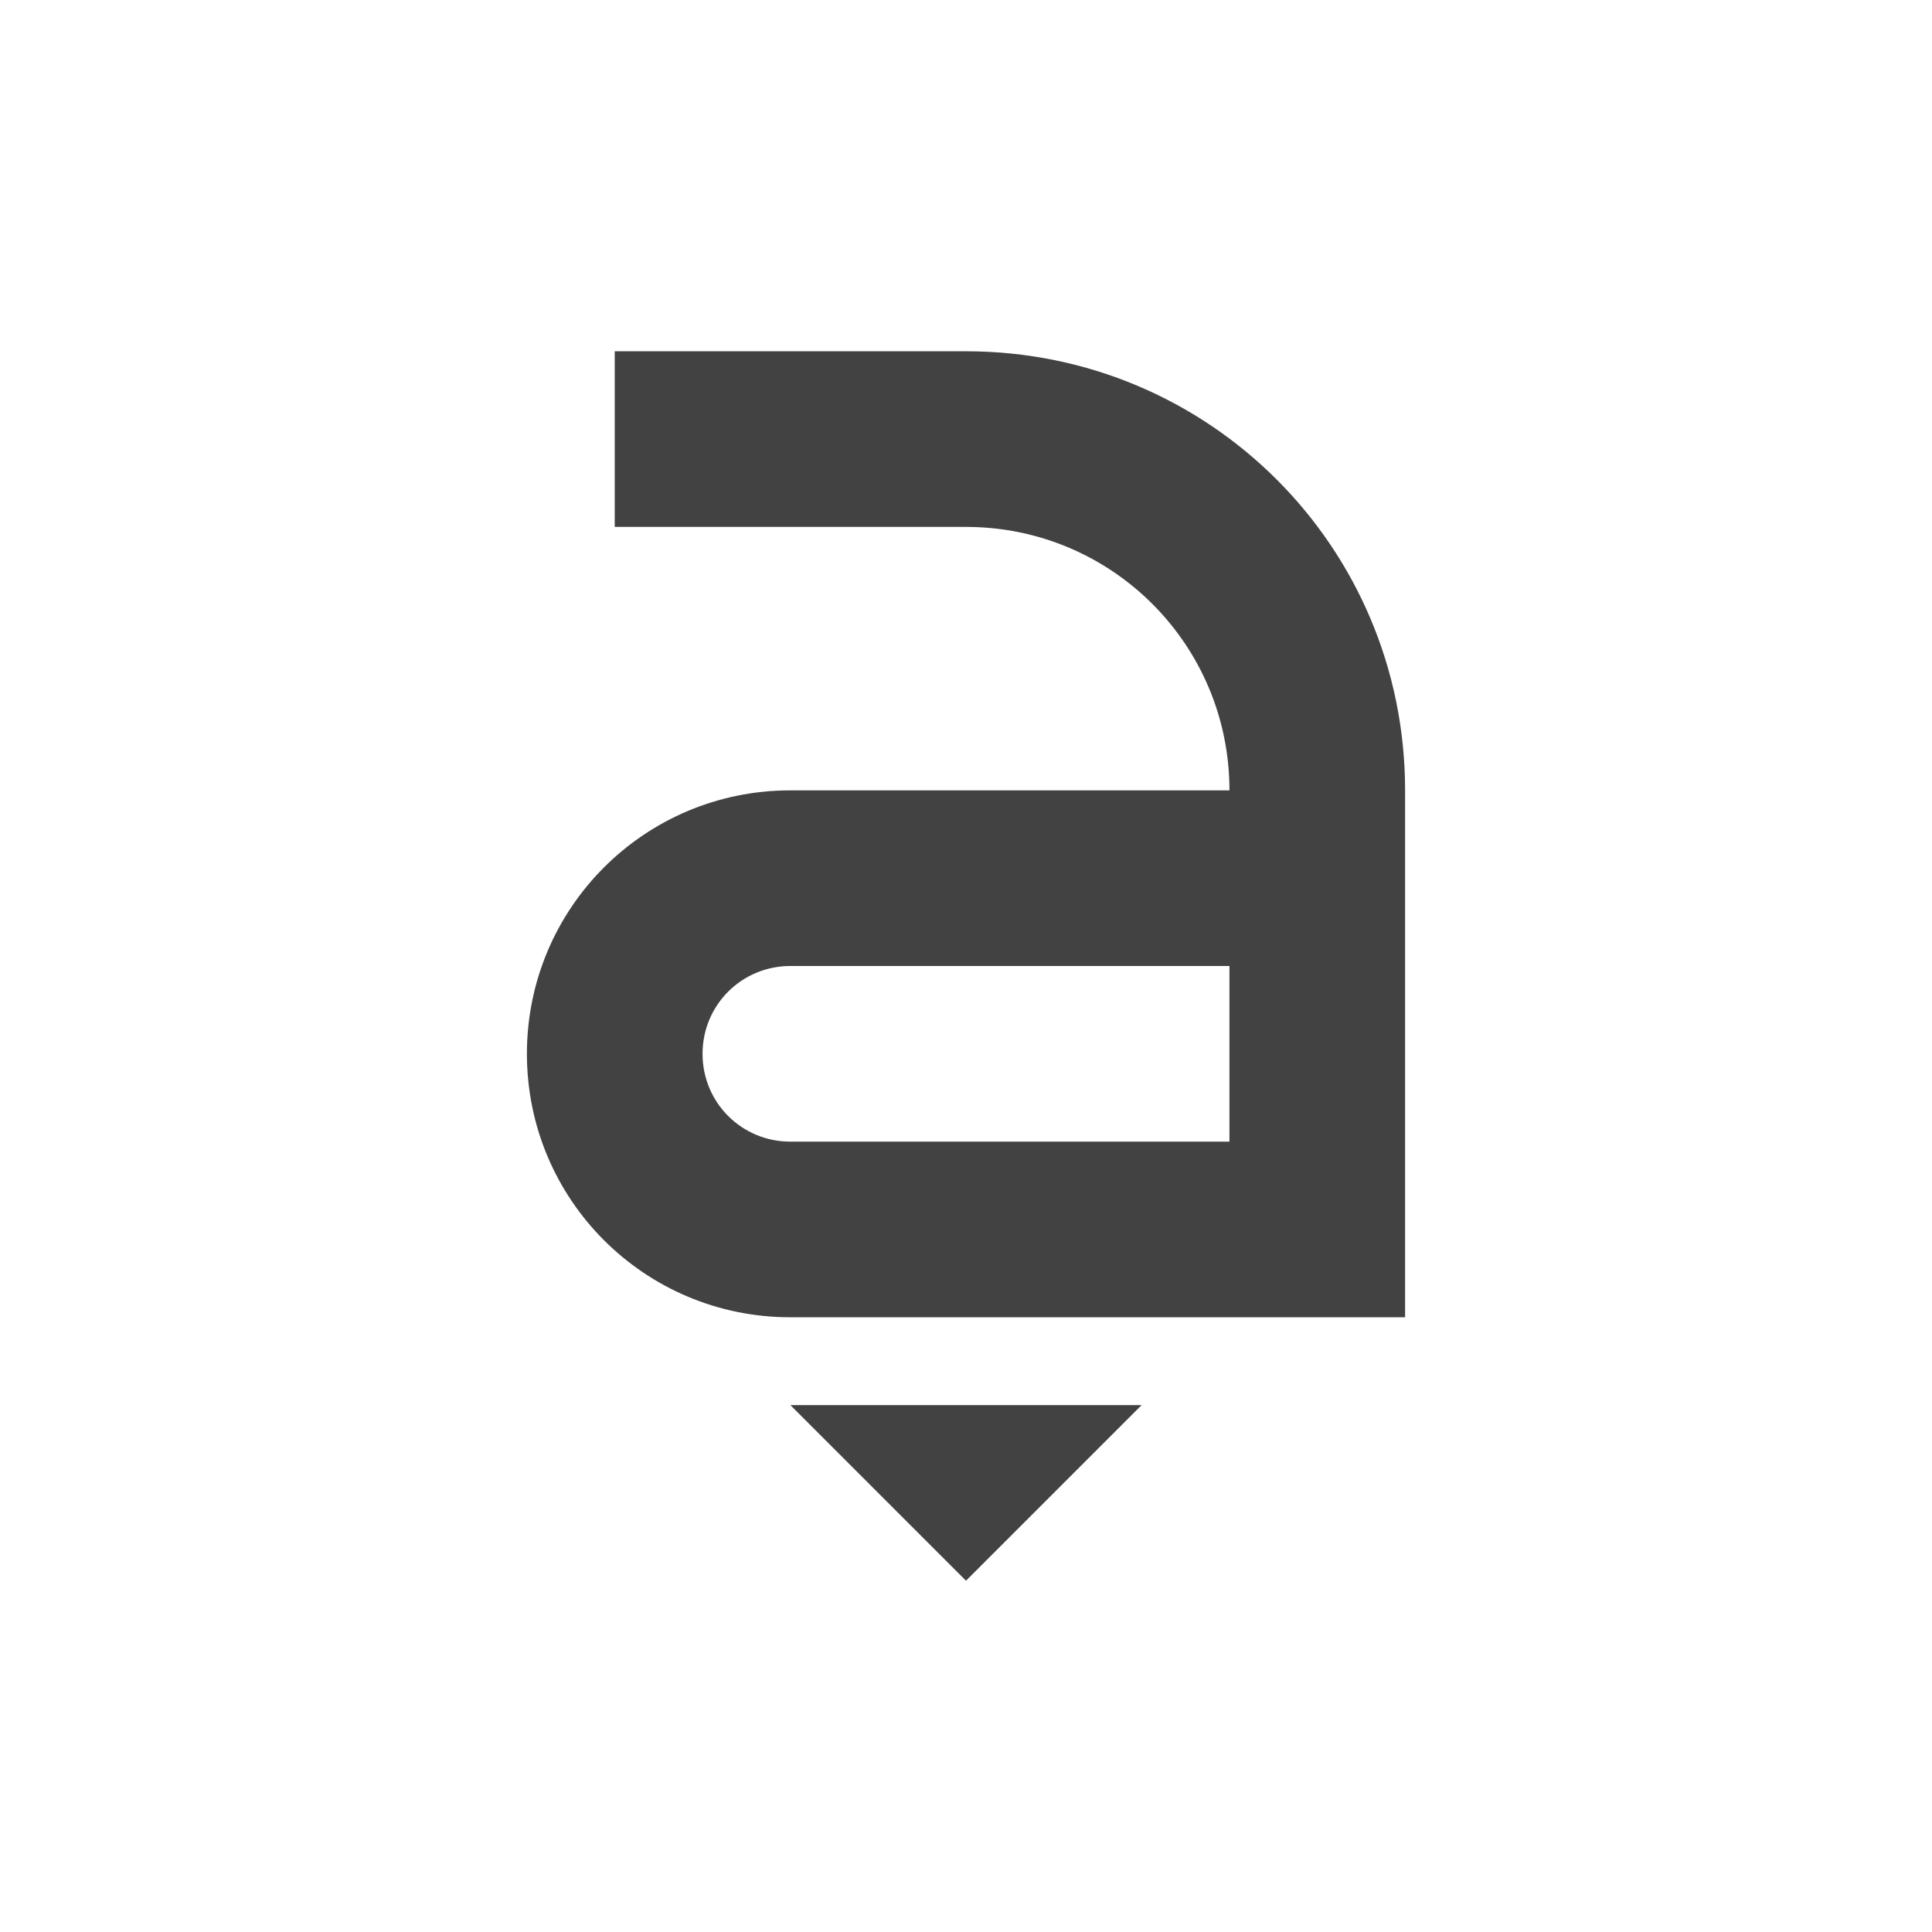 
<svg xmlns="http://www.w3.org/2000/svg" xmlns:xlink="http://www.w3.org/1999/xlink" width="22px" height="22px" viewBox="0 0 22 22" version="1.1">
<g id="surface1">
<defs>
  <style id="current-color-scheme" type="text/css">
   .ColorScheme-Text { color:#424242; } .ColorScheme-Highlight { color:#eeeeee; }
  </style>
 </defs>
<path style="fill:currentColor" class="ColorScheme-Text" d="M 7 4 L 7 6 L 11 6 C 12.66 6 14 7.34 14 9 L 9 9 C 7.34 9 6 10.34 6 12 C 6 13.66 7.34 15 9 15 L 16 15 L 16 9 C 16 6.23 13.77 4 11 4 Z M 9 11 L 14 11 L 14 13 L 9 13 C 8.445 13 8 12.555 8 12 C 8 11.445 8.445 11 9 11 Z M 9 16 L 11 18 L 13 16 Z M 9 16 "/>
</g>
</svg>
